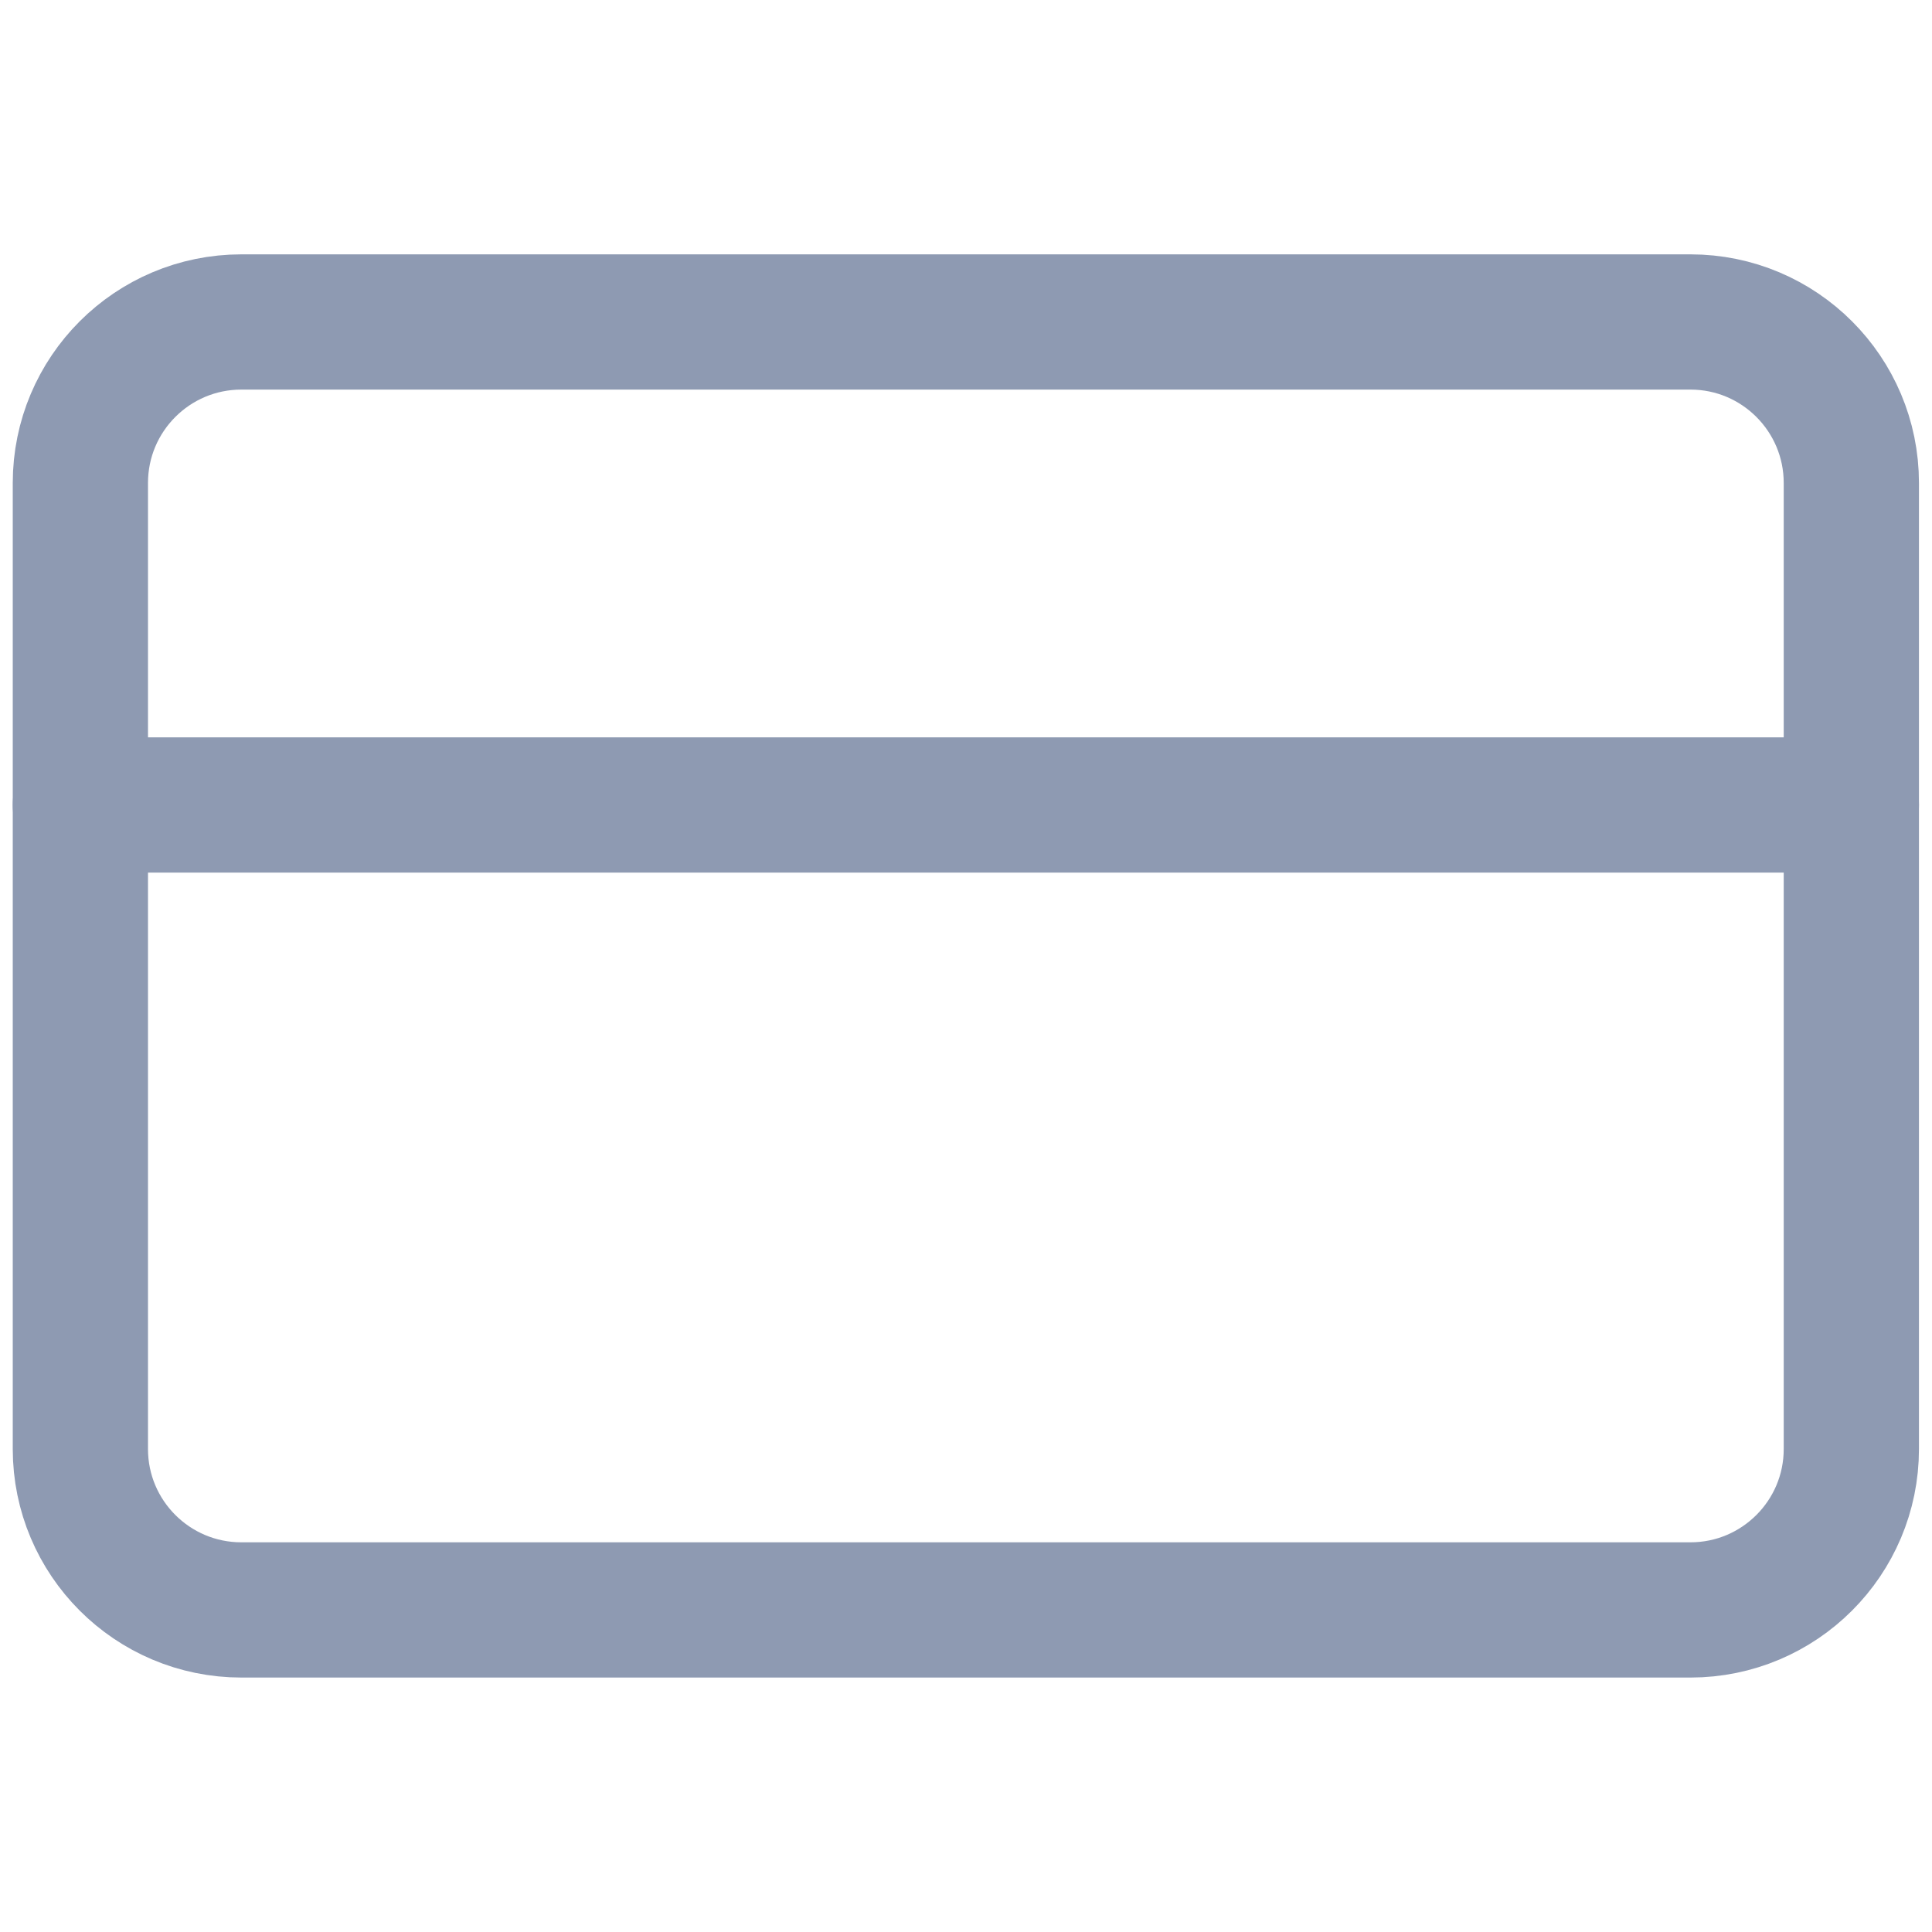 <svg width="20" height="20" viewBox="0 0 20 20" fill="none" xmlns="http://www.w3.org/2000/svg">
<path d="M17.499 3.333H2.499C1.578 3.333 0.832 4.079 0.832 5V15C0.832 15.92 1.578 16.666 2.499 16.666H17.499C18.419 16.666 19.165 15.92 19.165 15V5C19.165 4.079 18.419 3.333 17.499 3.333Z" stroke="#8E9AB2" stroke-width="1.4" stroke-linecap="round" stroke-linejoin="round"/>
<path d="M0.832 8.333H19.165" stroke="#8E9AB2" stroke-width="1.4" stroke-linecap="round" stroke-linejoin="round"/>
</svg>
